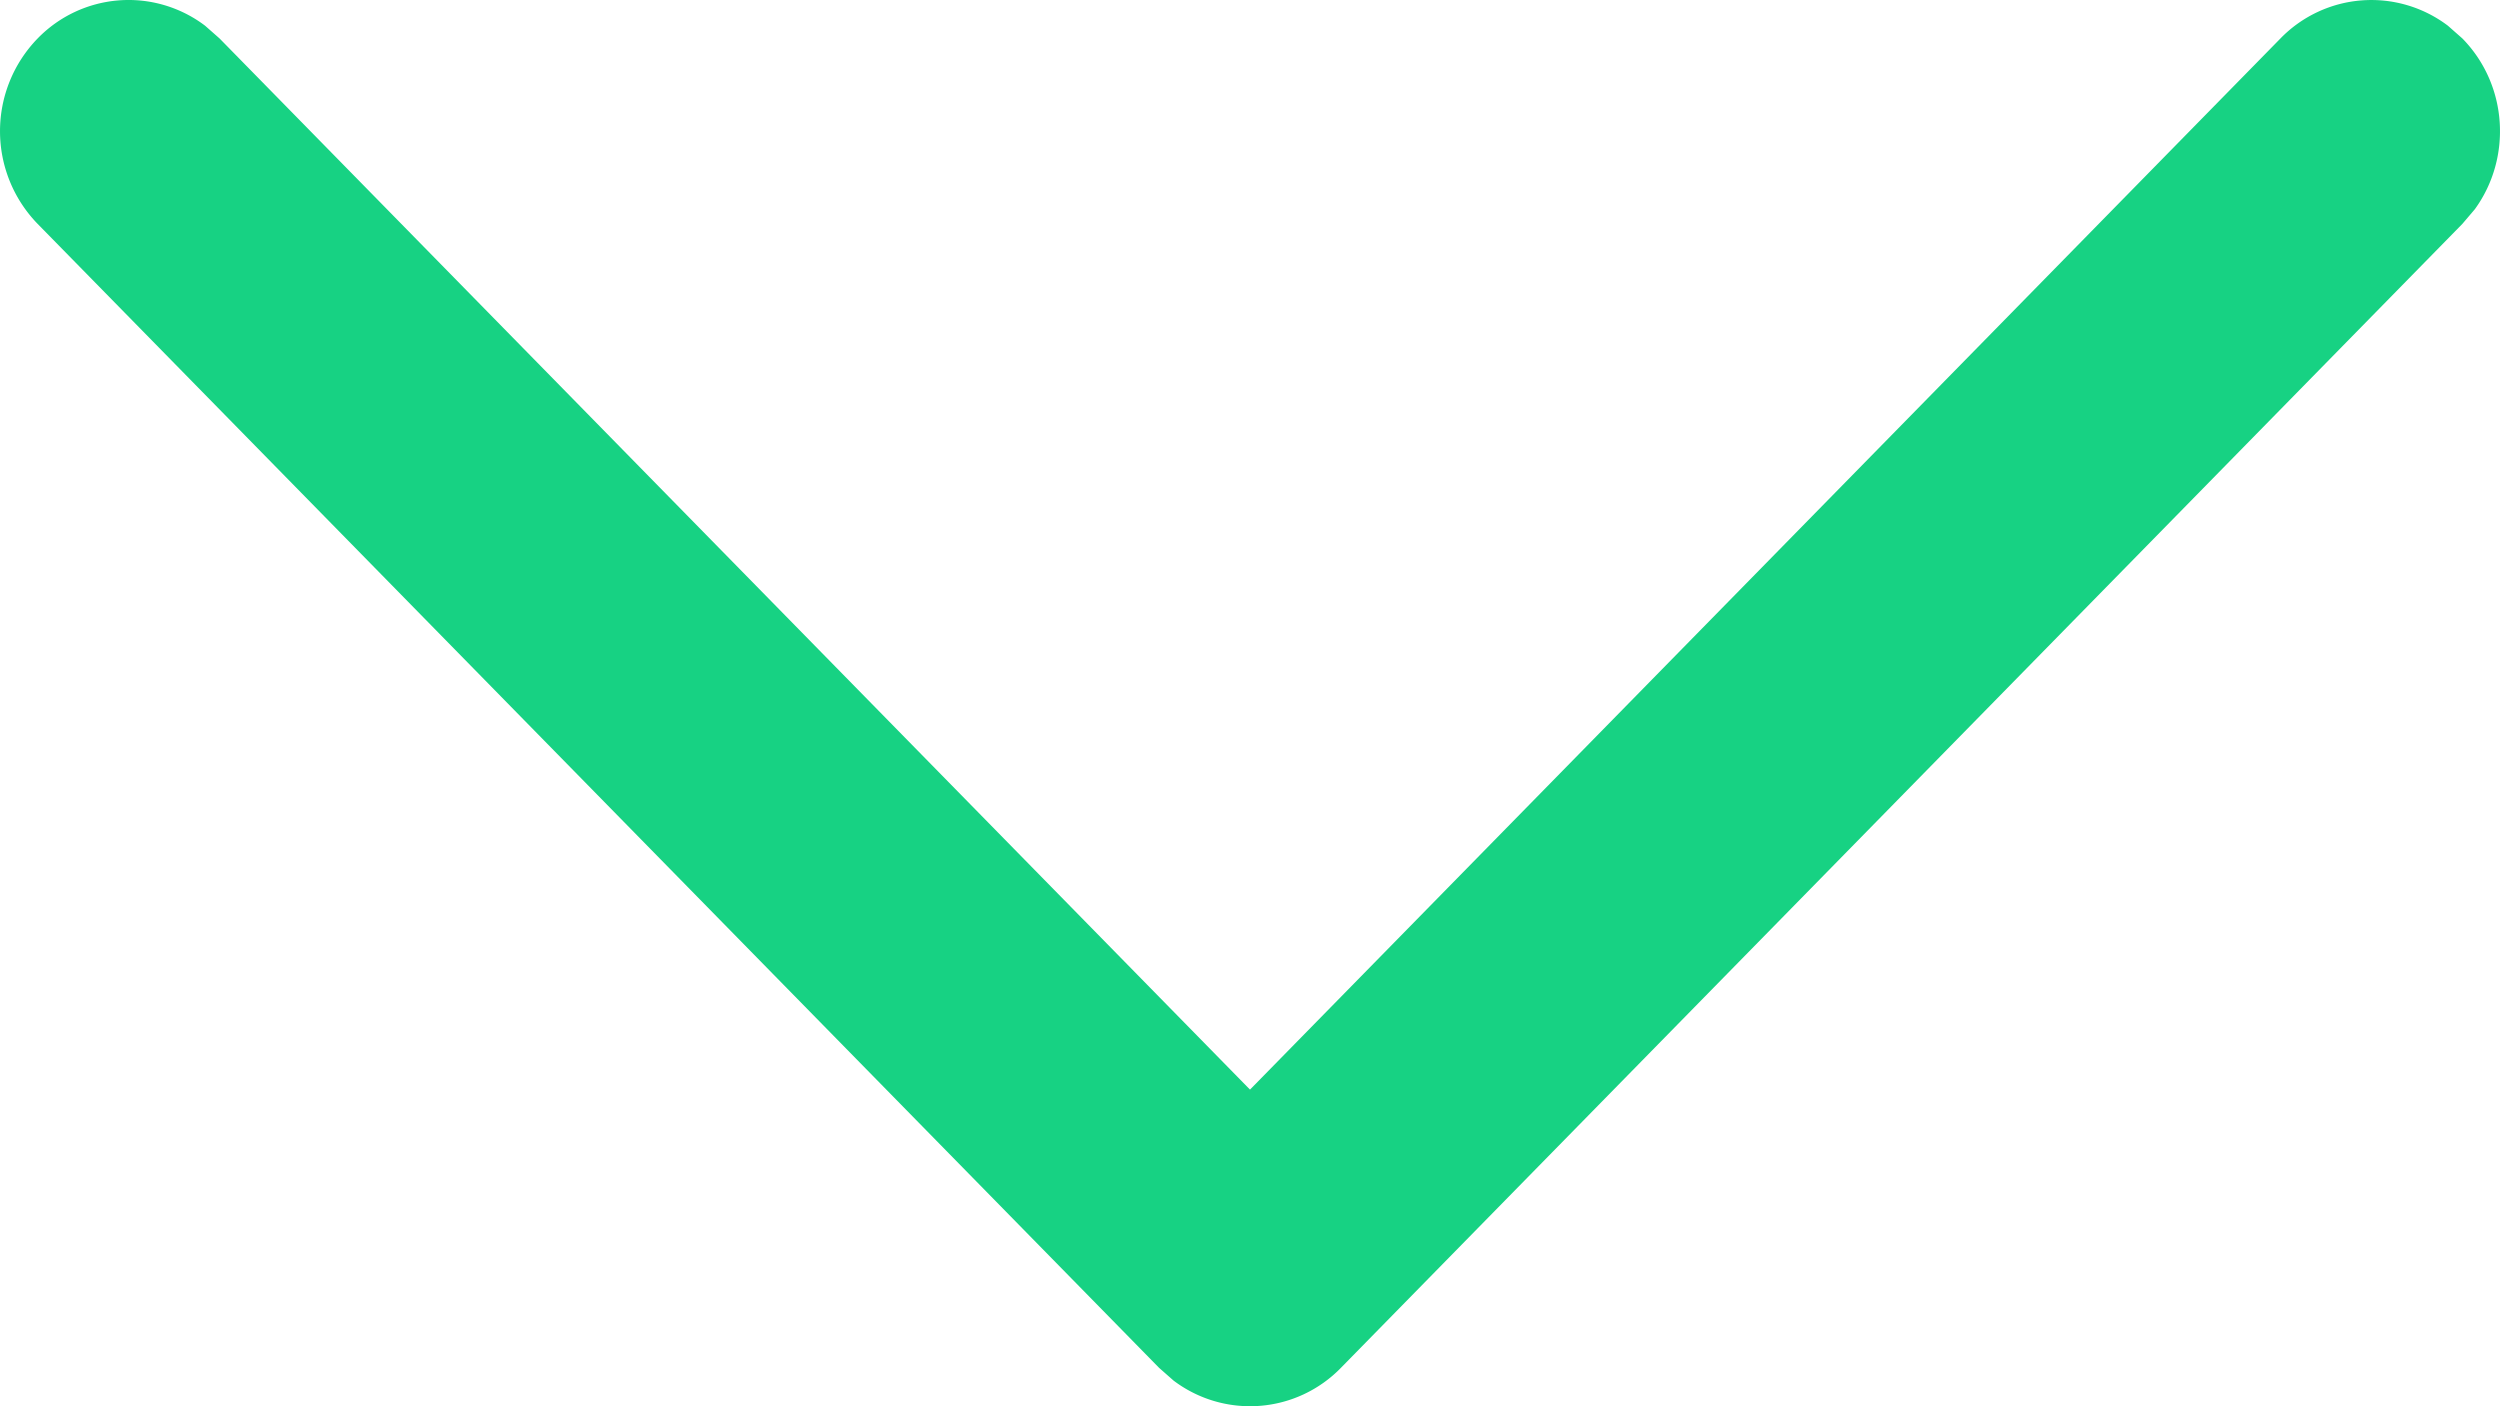 <svg width="32" height="18" fill="none" xmlns="http://www.w3.org/2000/svg"><path d="M.482.492A1.622 1.622 0 012.625.329l.185.163L16 13.947 29.19.492a1.623 1.623 0 012.143-.163l.185.163c.584.596.637 1.529.16 2.186l-.16.188-14.354 14.642a1.623 1.623 0 01-2.143.163l-.185-.163L.482 2.866a1.703 1.703 0 010-2.374z" fill="#17D283"/></svg>